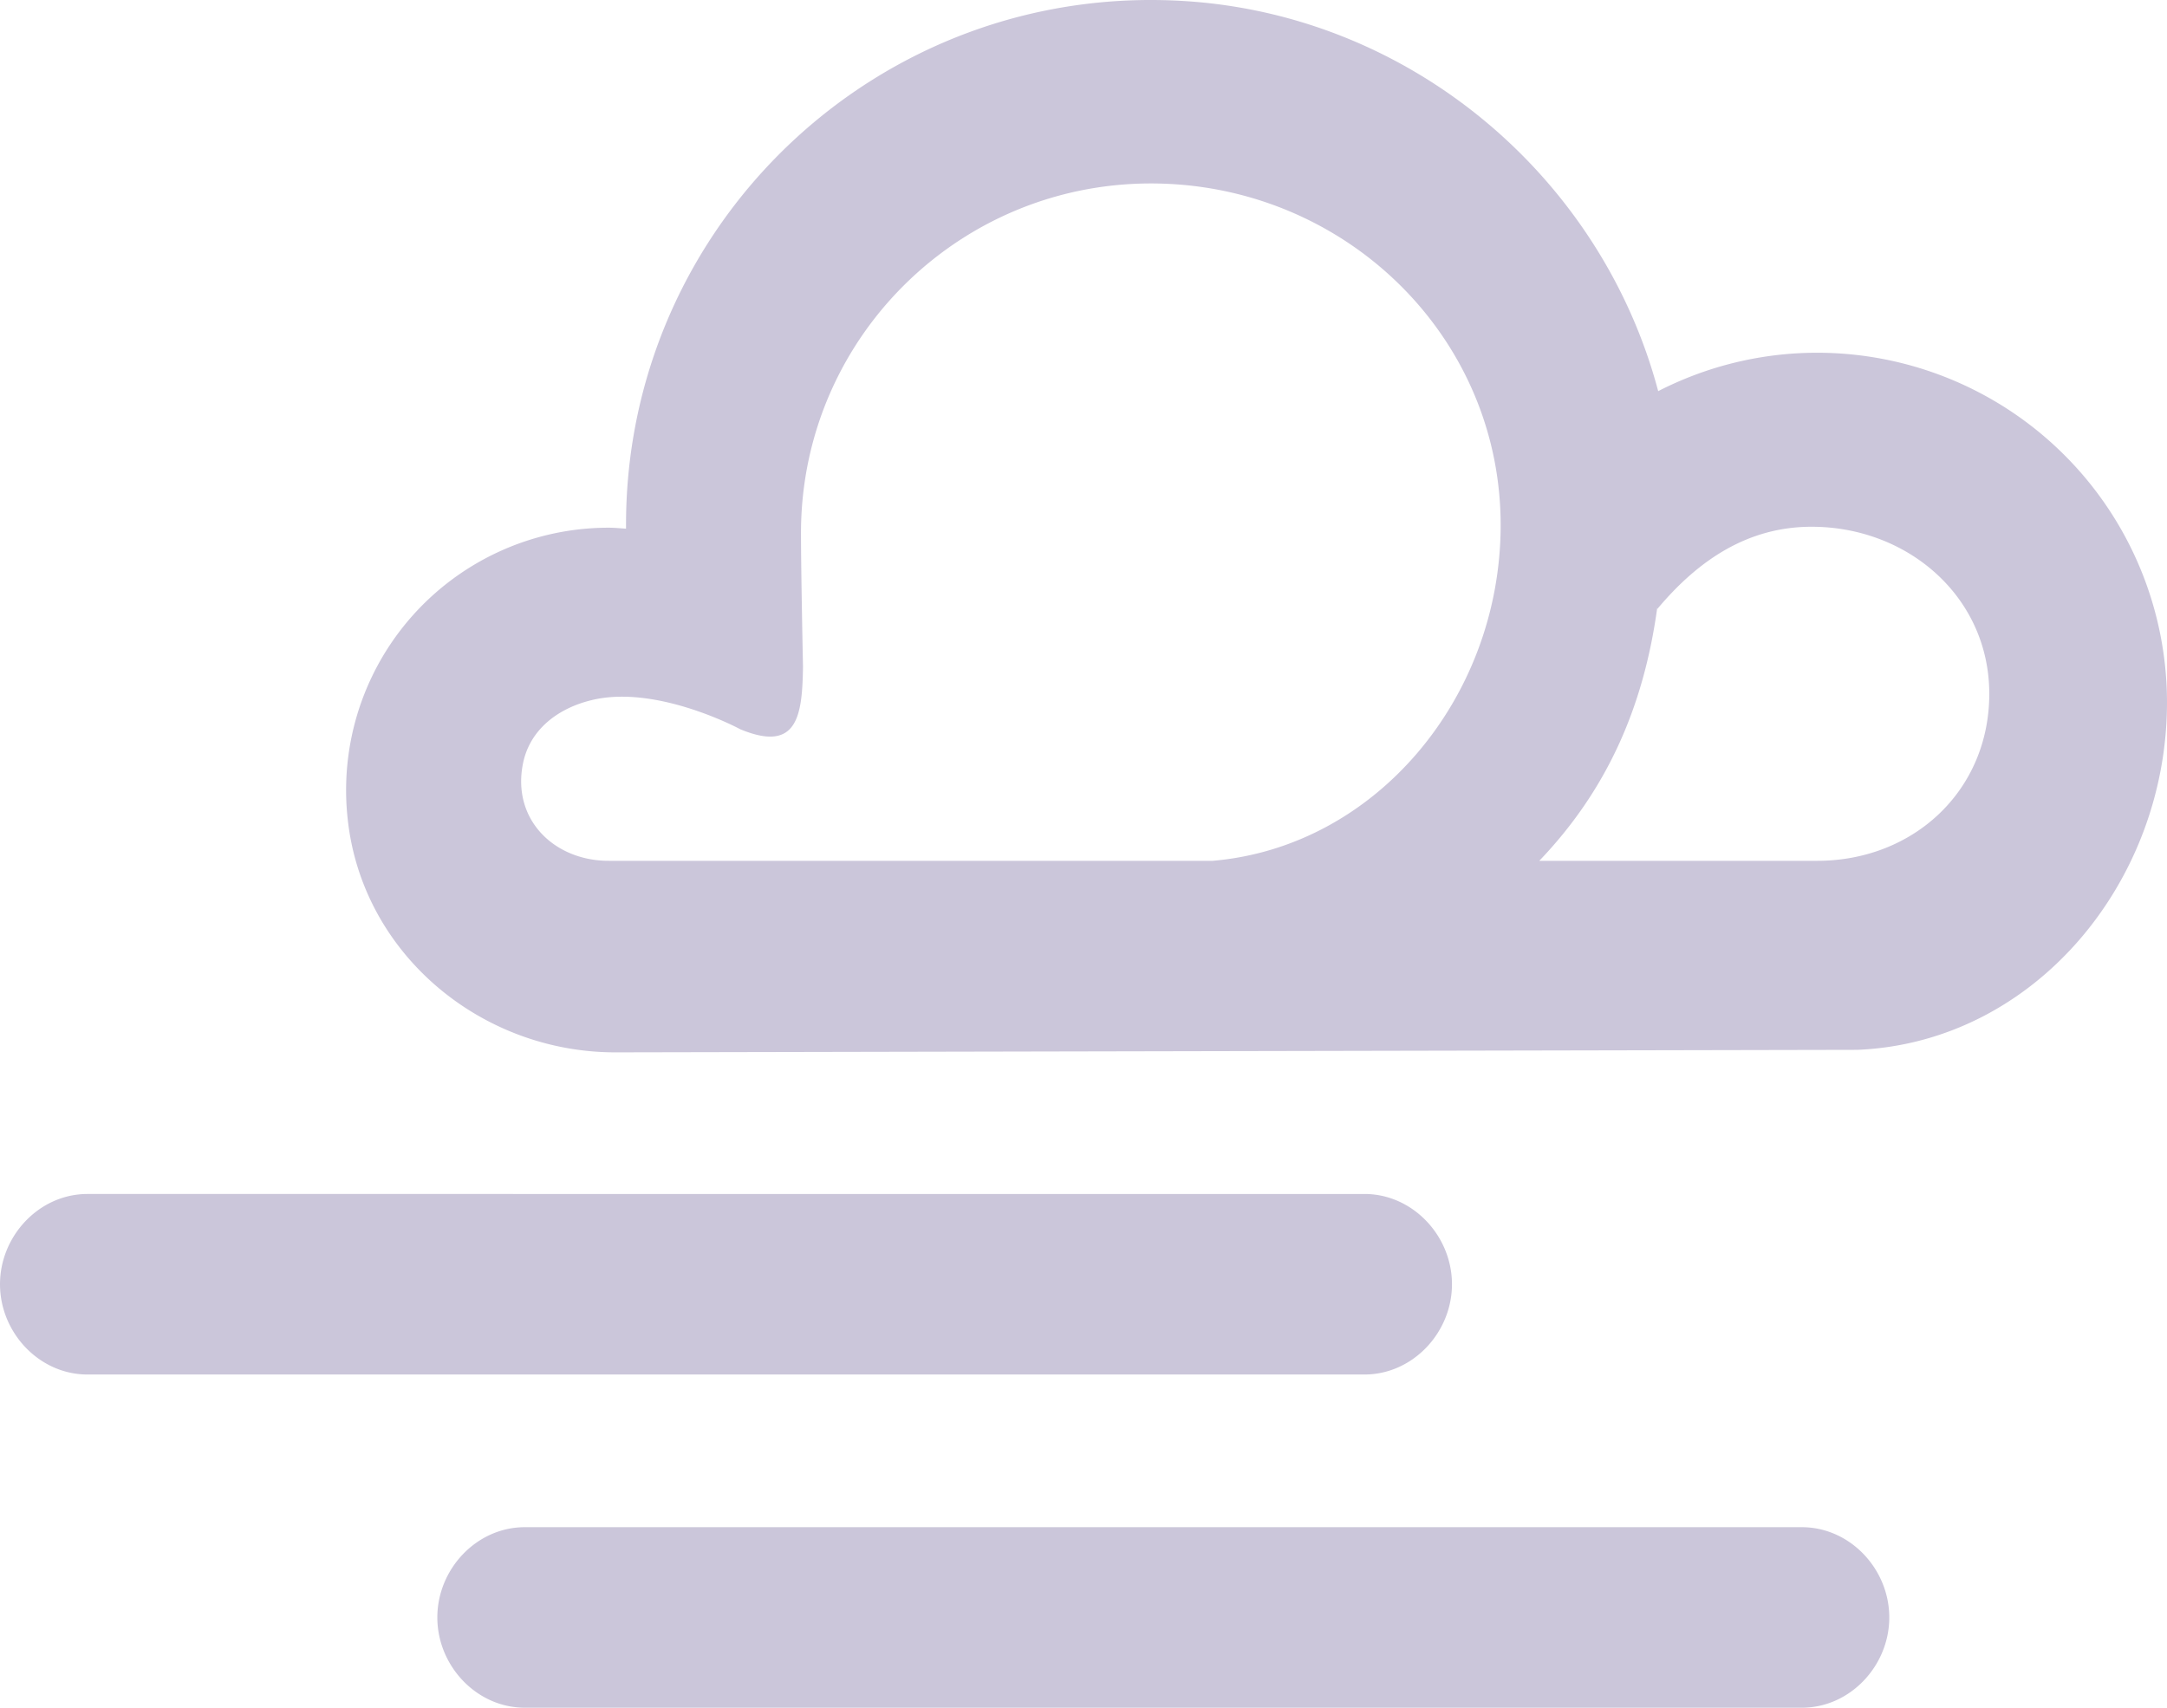 <svg xmlns="http://www.w3.org/2000/svg" width="1440" height="1135.11" viewBox="0 0.002 1080 851.338" style=""><g><title>meteo19_85266186</title><g data-name="Layer 2"><g data-name="Layer 1"><g data-name="Слой 2"><path d="M898 761.34H261.56c-24.08 0-43.6 20.91-43.6 45s19.52 45 43.6 45H898c24.07 0 43.59-20.91 43.59-45s-19.5-45-43.59-45zM723.64 640.23c0-24.08-19.51-45-43.59-45H43.59c-24.07 0-43.59 20.91-43.59 45s19.52 45 43.59 45h636.46c24.08-.02 43.59-20.93 43.59-45zm182-464.38A173.38 173.38 0 0 0 826.42 195C798.19 88.64 703.67 7.69 590.52.54 438.37-9.08 312 111.48 312 261.56v2c-2.88-.19-5.74-.49-8.67-.49a130.85 130.85 0 0 0-130 145.65c7.36 66.73 66.26 115.91 133.39 115.91l619-1.26c88.19-3.68 154.28-83.67 154.28-173.15a174.37 174.37 0 0 0-174.37-174.37zM604.33 429.14h-301c-27.12 0-48.46-20.63-42.63-48.78C264.21 363.51 278.25 353 295 349c32.52-7.88 74 14.58 74 14.58 28.57 11.82 30.84-6.92 31.2-31.25 0 0-1-47-1-66.62 0-99.48 83.3-179.37 184-174 91.8 4.88 165.29 79.1 164.7 171.14-.54 85.27-62.34 159.37-143.57 166.29zm301.3 0H767.16c33.09-34.6 51.9-75.68 58.82-126.4v.86c20.76-24.82 45.54-41 76.88-41 48.15 0 88.57 35.11 88.57 83.27s-37.65 83.27-85.8 83.27z" fill="#cbc6da" data-name="meteo 85266186"></path></g></g></g></g></svg>